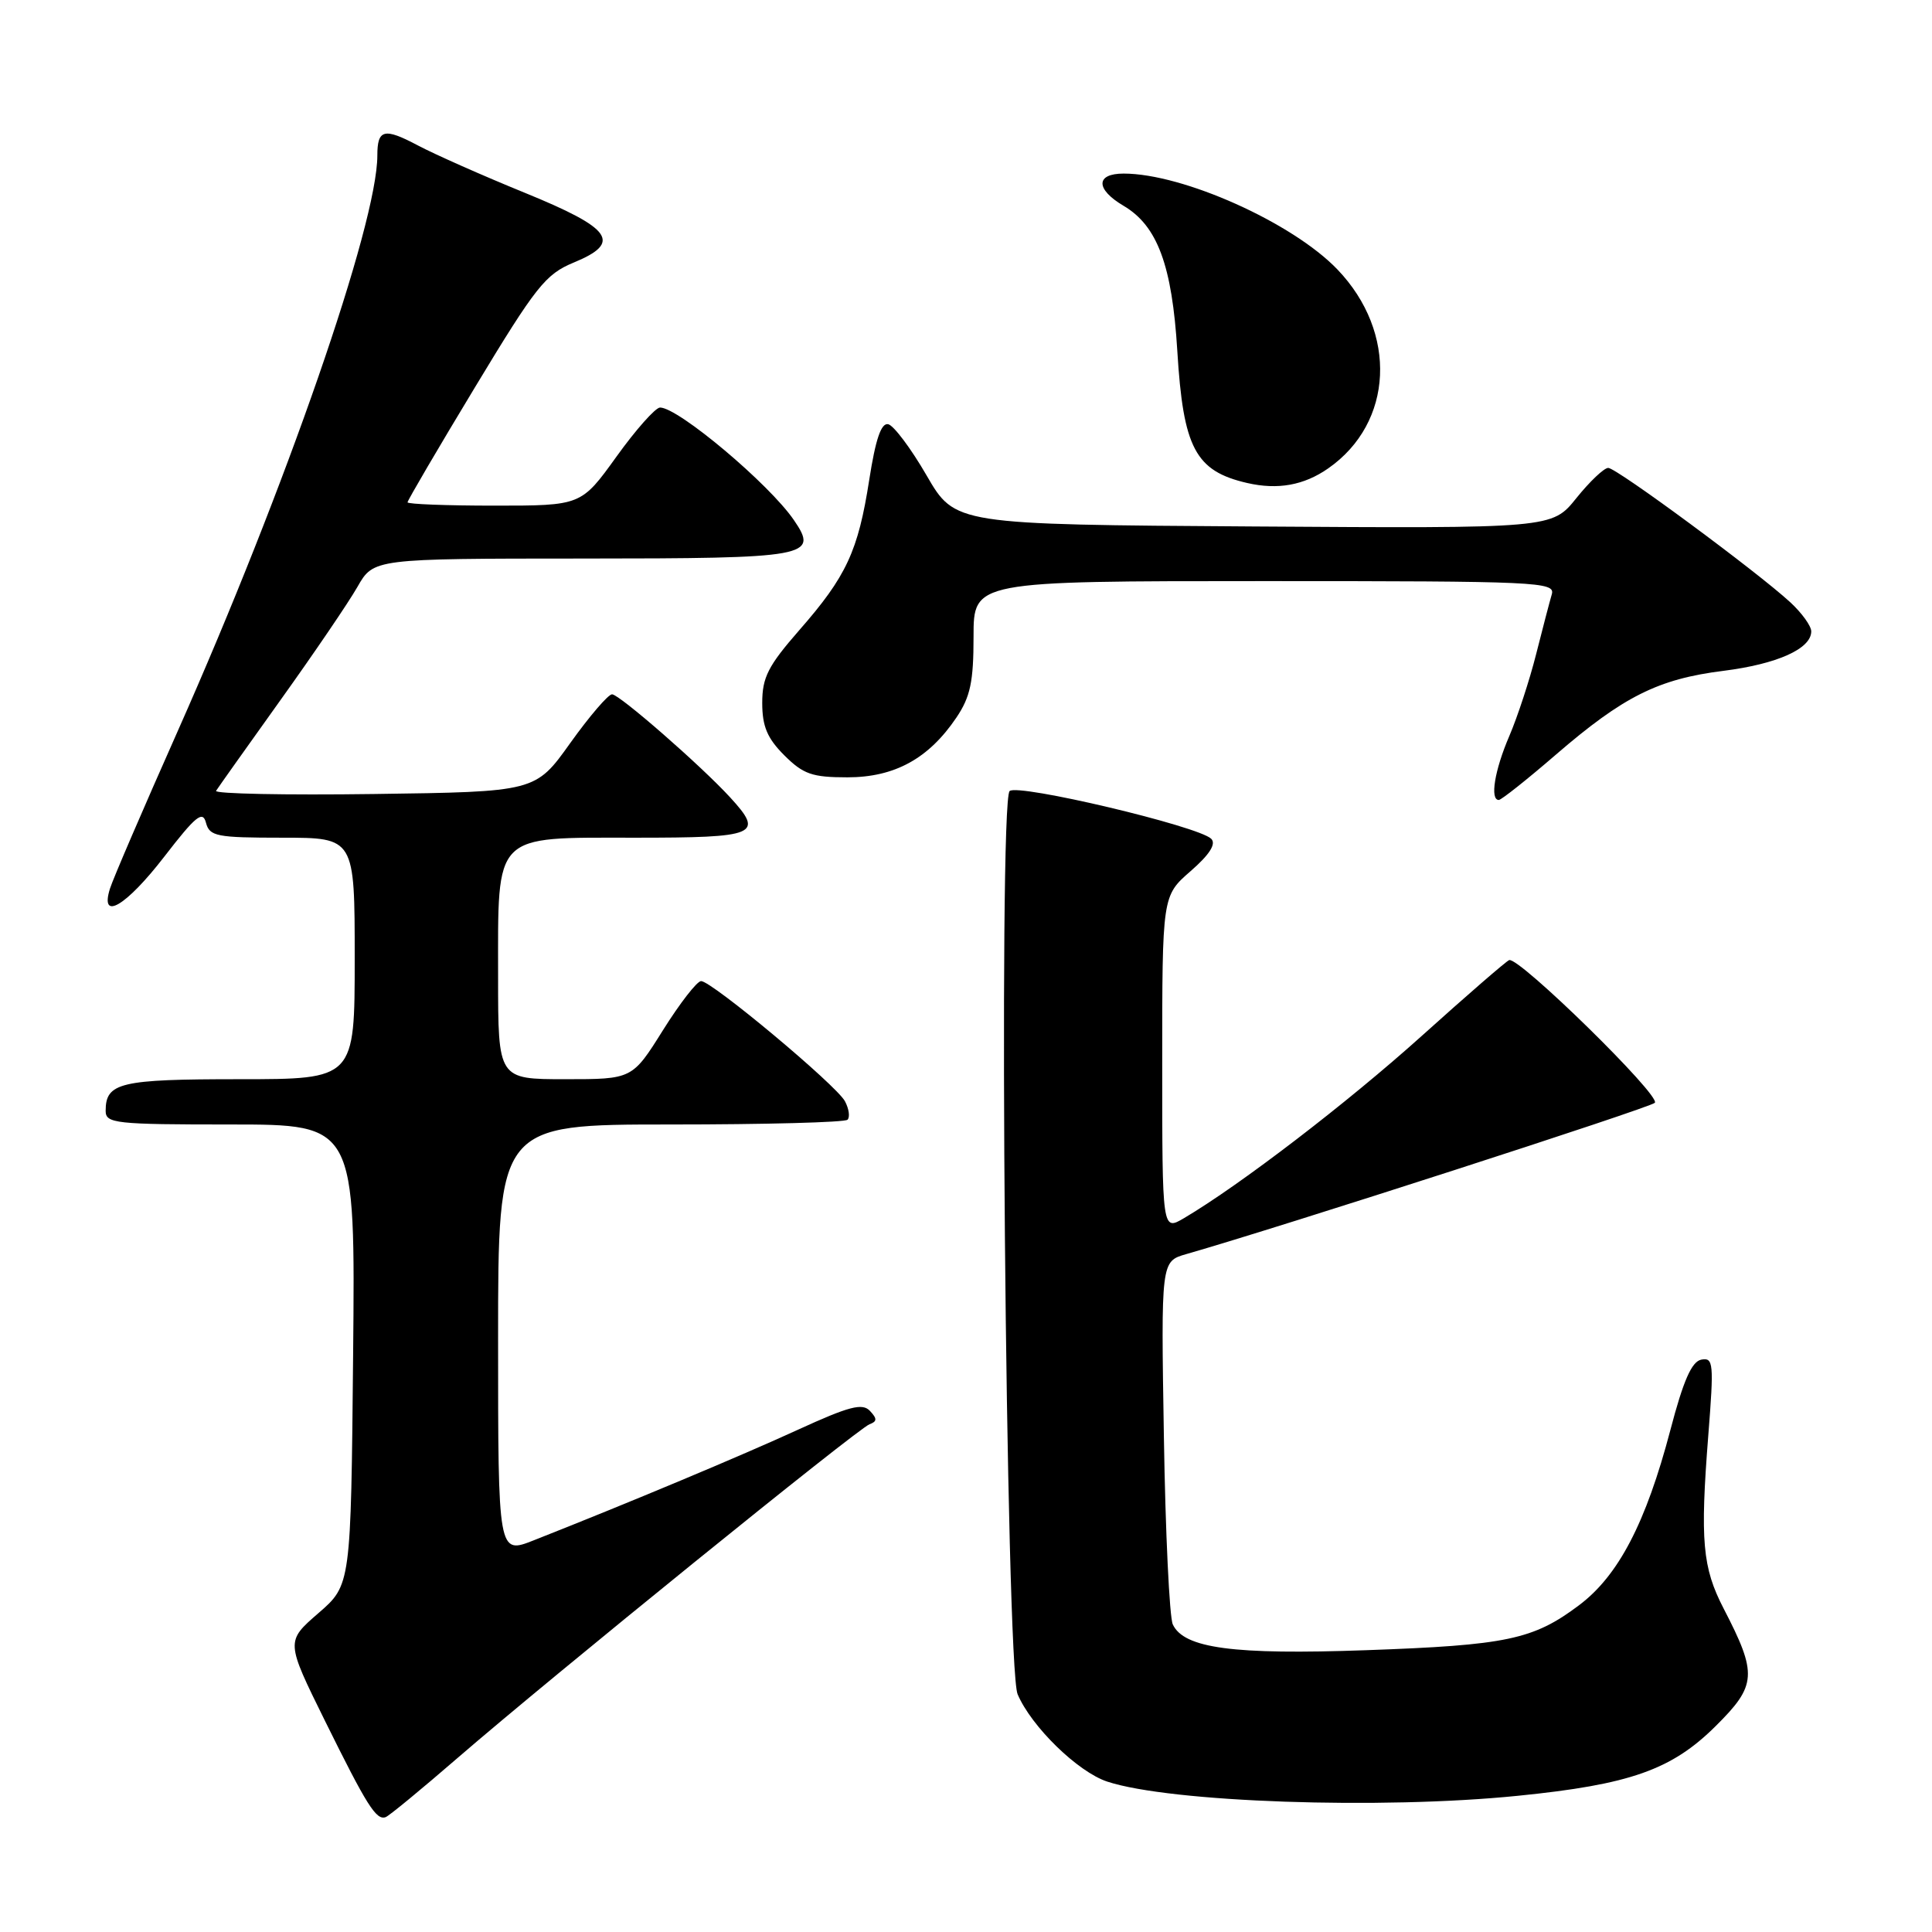<?xml version="1.0" encoding="UTF-8" standalone="no"?>
<!DOCTYPE svg PUBLIC "-//W3C//DTD SVG 1.1//EN" "http://www.w3.org/Graphics/SVG/1.1/DTD/svg11.dtd" >
<svg xmlns="http://www.w3.org/2000/svg" xmlns:xlink="http://www.w3.org/1999/xlink" version="1.1" viewBox="0 0 256 256">
 <g >
 <path fill="currentColor"
d=" M 60.70 232.88 C 73.06 222.19 113.68 189.28 115.22 188.72 C 116.23 188.35 116.24 187.98 115.27 186.95 C 114.27 185.88 112.52 186.34 105.77 189.43 C 98.30 192.86 83.38 199.11 70.75 204.09 C 66.00 205.97 66.00 205.97 66.00 177.49 C 66.00 149.00 66.00 149.00 88.83 149.00 C 101.39 149.00 111.95 148.72 112.30 148.37 C 112.65 148.02 112.49 146.92 111.96 145.92 C 110.82 143.79 94.31 130.00 92.90 130.00 C 92.36 130.00 90.09 132.93 87.85 136.50 C 83.78 143.00 83.78 143.00 74.89 143.00 C 66.00 143.00 66.00 143.00 66.00 129.46 C 66.00 110.20 65.22 111.00 84.12 111.00 C 100.36 111.00 101.29 110.61 96.75 105.66 C 92.86 101.42 82.06 92.00 81.10 92.00 C 80.59 92.00 78.10 94.91 75.56 98.46 C 70.95 104.92 70.95 104.92 49.57 105.21 C 37.81 105.37 28.39 105.18 28.63 104.79 C 28.87 104.40 32.70 99.01 37.14 92.80 C 41.58 86.60 46.18 79.84 47.36 77.77 C 49.50 74.02 49.50 74.02 77.13 74.01 C 107.24 74.00 108.52 73.77 105.20 68.92 C 101.93 64.13 89.88 54.00 87.46 54.00 C 86.86 54.00 84.26 56.92 81.69 60.50 C 77.01 67.00 77.01 67.00 65.51 67.00 C 59.18 67.00 54.00 66.80 54.00 66.56 C 54.00 66.32 58.02 59.45 62.94 51.31 C 71.03 37.91 72.28 36.34 76.02 34.79 C 82.45 32.14 81.14 30.28 69.50 25.53 C 64.00 23.29 57.64 20.47 55.37 19.27 C 50.90 16.90 50.00 17.12 50.00 20.60 C 50.00 29.65 37.86 64.65 23.56 96.85 C 19.00 107.11 14.95 116.51 14.57 117.75 C 13.20 122.14 16.69 120.09 21.77 113.51 C 25.93 108.12 26.86 107.36 27.29 109.01 C 27.77 110.82 28.68 111.00 37.41 111.00 C 47.00 111.00 47.00 111.00 47.00 127.00 C 47.00 143.00 47.00 143.00 31.70 143.00 C 15.89 143.00 14.00 143.45 14.00 147.20 C 14.00 148.86 15.28 149.00 30.54 149.00 C 47.08 149.00 47.08 149.00 46.79 179.51 C 46.50 210.02 46.50 210.02 42.18 213.76 C 37.87 217.50 37.87 217.50 43.05 228.00 C 48.62 239.27 49.85 241.23 51.10 240.78 C 51.54 240.63 55.86 237.07 60.70 232.88 Z  M 201.14 237.95 C 215.98 236.46 221.50 234.51 227.32 228.73 C 232.79 223.31 232.89 221.83 228.39 213.14 C 225.58 207.71 225.26 204.17 226.36 190.16 C 227.11 180.63 227.04 179.85 225.43 180.16 C 224.16 180.41 223.05 182.93 221.33 189.50 C 218.09 201.80 214.45 208.79 209.22 212.71 C 203.17 217.26 199.63 218.00 181.00 218.66 C 163.45 219.29 156.87 218.41 155.40 215.24 C 154.96 214.28 154.42 203.07 154.22 190.32 C 153.84 167.14 153.84 167.14 157.17 166.18 C 169.65 162.61 218.60 146.80 219.27 146.13 C 220.15 145.25 201.24 126.73 199.97 127.22 C 199.57 127.37 194.35 131.90 188.37 137.28 C 178.50 146.15 164.35 157.00 156.89 161.41 C 154.00 163.11 154.00 163.11 154.00 140.91 C 154.00 118.71 154.00 118.71 157.75 115.44 C 160.27 113.25 161.17 111.83 160.50 111.15 C 158.86 109.48 134.81 103.79 133.78 104.82 C 132.26 106.34 133.28 220.83 134.84 224.50 C 136.67 228.79 142.81 234.78 146.71 236.07 C 155.05 238.82 182.97 239.79 201.14 237.95 Z  M 206.18 99.98 C 215.11 92.28 219.72 89.97 228.36 88.89 C 235.48 87.99 240.00 85.97 240.00 83.66 C 240.00 82.95 238.76 81.23 237.25 79.83 C 232.86 75.78 214.20 62.00 213.10 62.00 C 212.54 62.00 210.64 63.81 208.87 66.01 C 205.65 70.02 205.65 70.02 166.10 69.76 C 126.55 69.50 126.55 69.50 122.78 63.00 C 120.71 59.42 118.42 56.37 117.69 56.21 C 116.76 56.01 116.02 58.19 115.18 63.57 C 113.71 73.02 112.16 76.37 105.91 83.50 C 101.78 88.23 101.00 89.75 101.00 93.14 C 101.00 96.24 101.66 97.82 103.92 100.08 C 106.44 102.59 107.61 103.00 112.28 103.00 C 118.54 103.00 123.06 100.52 126.73 95.08 C 128.58 92.33 129.00 90.34 129.00 84.35 C 129.00 77.00 129.00 77.00 167.57 77.00 C 203.83 77.00 206.10 77.10 205.62 78.75 C 205.34 79.71 204.40 83.29 203.54 86.70 C 202.68 90.11 201.08 94.99 199.99 97.53 C 198.04 102.06 197.40 106.00 198.60 106.00 C 198.93 106.00 202.35 103.29 206.18 99.98 Z  M 176.00 62.06 C 184.66 56.02 185.22 44.06 177.22 35.71 C 171.28 29.51 156.77 23.00 148.89 23.00 C 145.16 23.00 145.15 25.07 148.88 27.27 C 153.37 29.92 155.31 35.17 156.00 46.50 C 156.78 59.37 158.39 62.42 165.26 64.00 C 169.31 64.93 172.78 64.31 176.00 62.06 Z "/>
</g>
</svg>